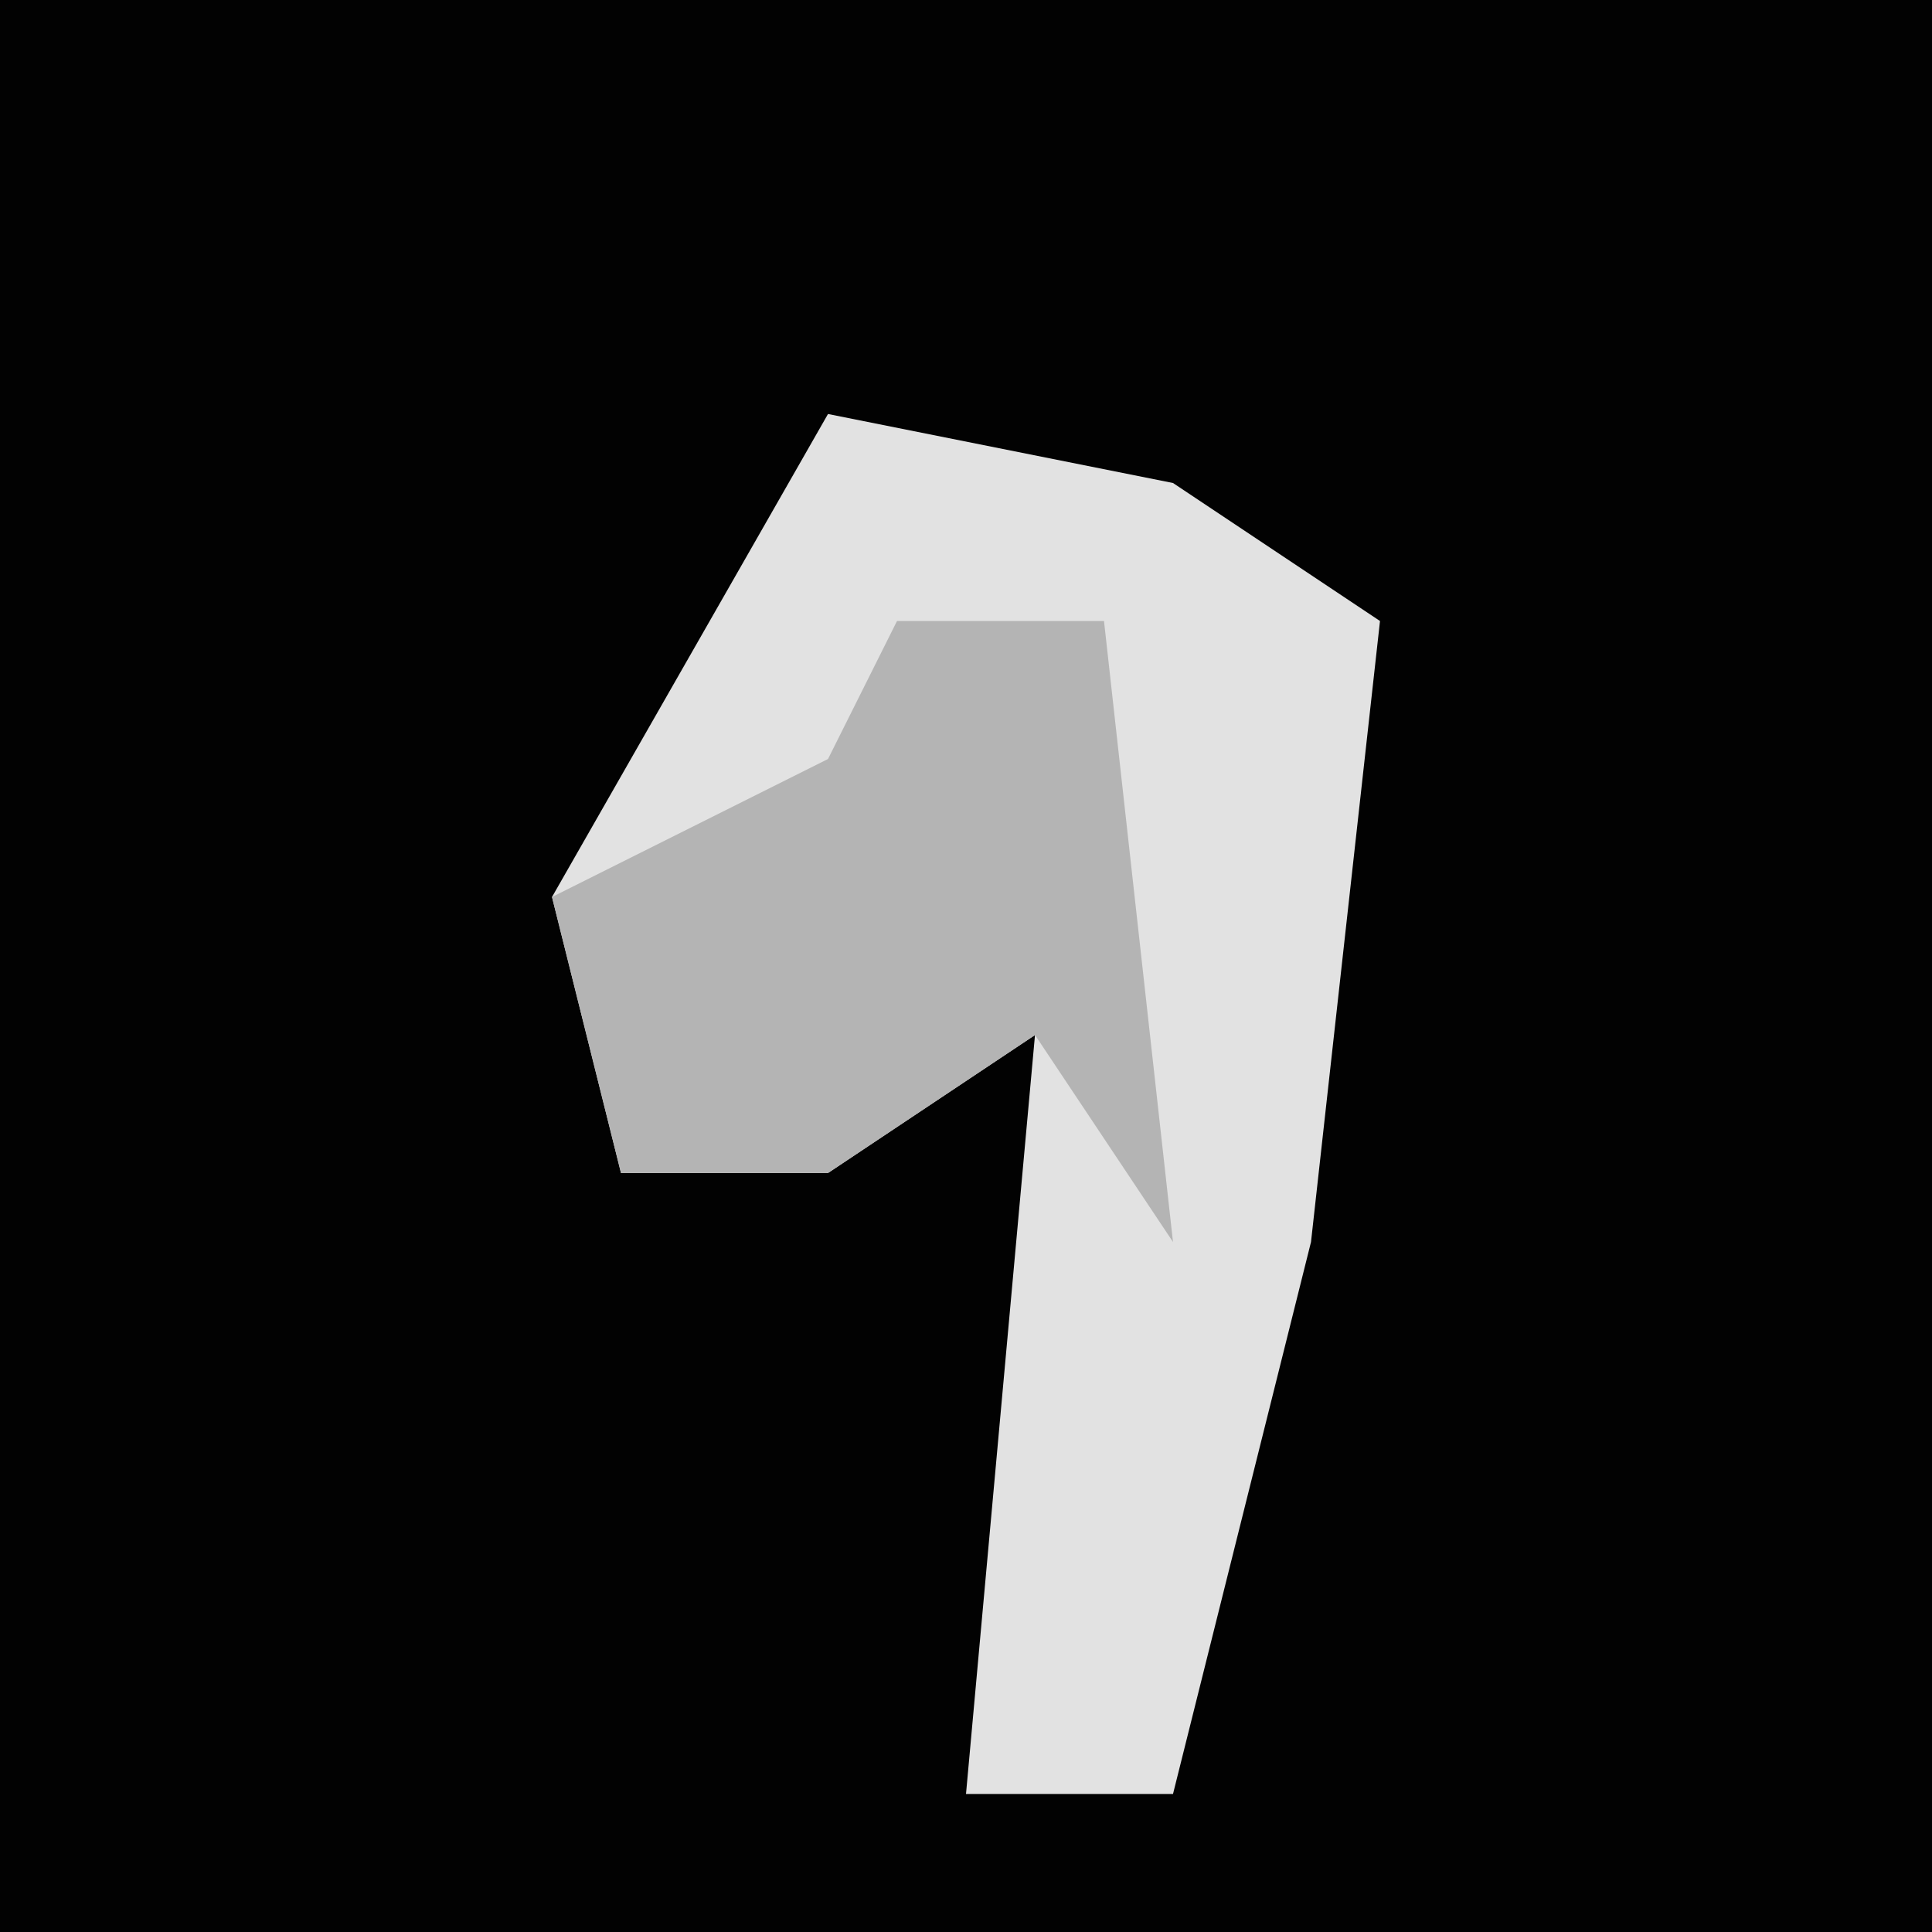 <?xml version="1.0" encoding="UTF-8"?>
<svg version="1.1" xmlns="http://www.w3.org/2000/svg" width="28" height="28">
<path d="M0,0 L28,0 L28,28 L0,28 Z " fill="#020202" transform="translate(0,0)"/>
<path d="M0,0 L5,1 L8,3 L7,12 L5,20 L2,20 L3,9 L0,11 L-3,11 L-4,7 Z " fill="#E2E2E2" transform="translate(12,6)"/>
<path d="M0,0 L3,0 L4,9 L2,6 L-1,8 L-4,8 L-5,4 L-1,2 Z " fill="#B4B4B4" transform="translate(13,9)"/>
</svg>
